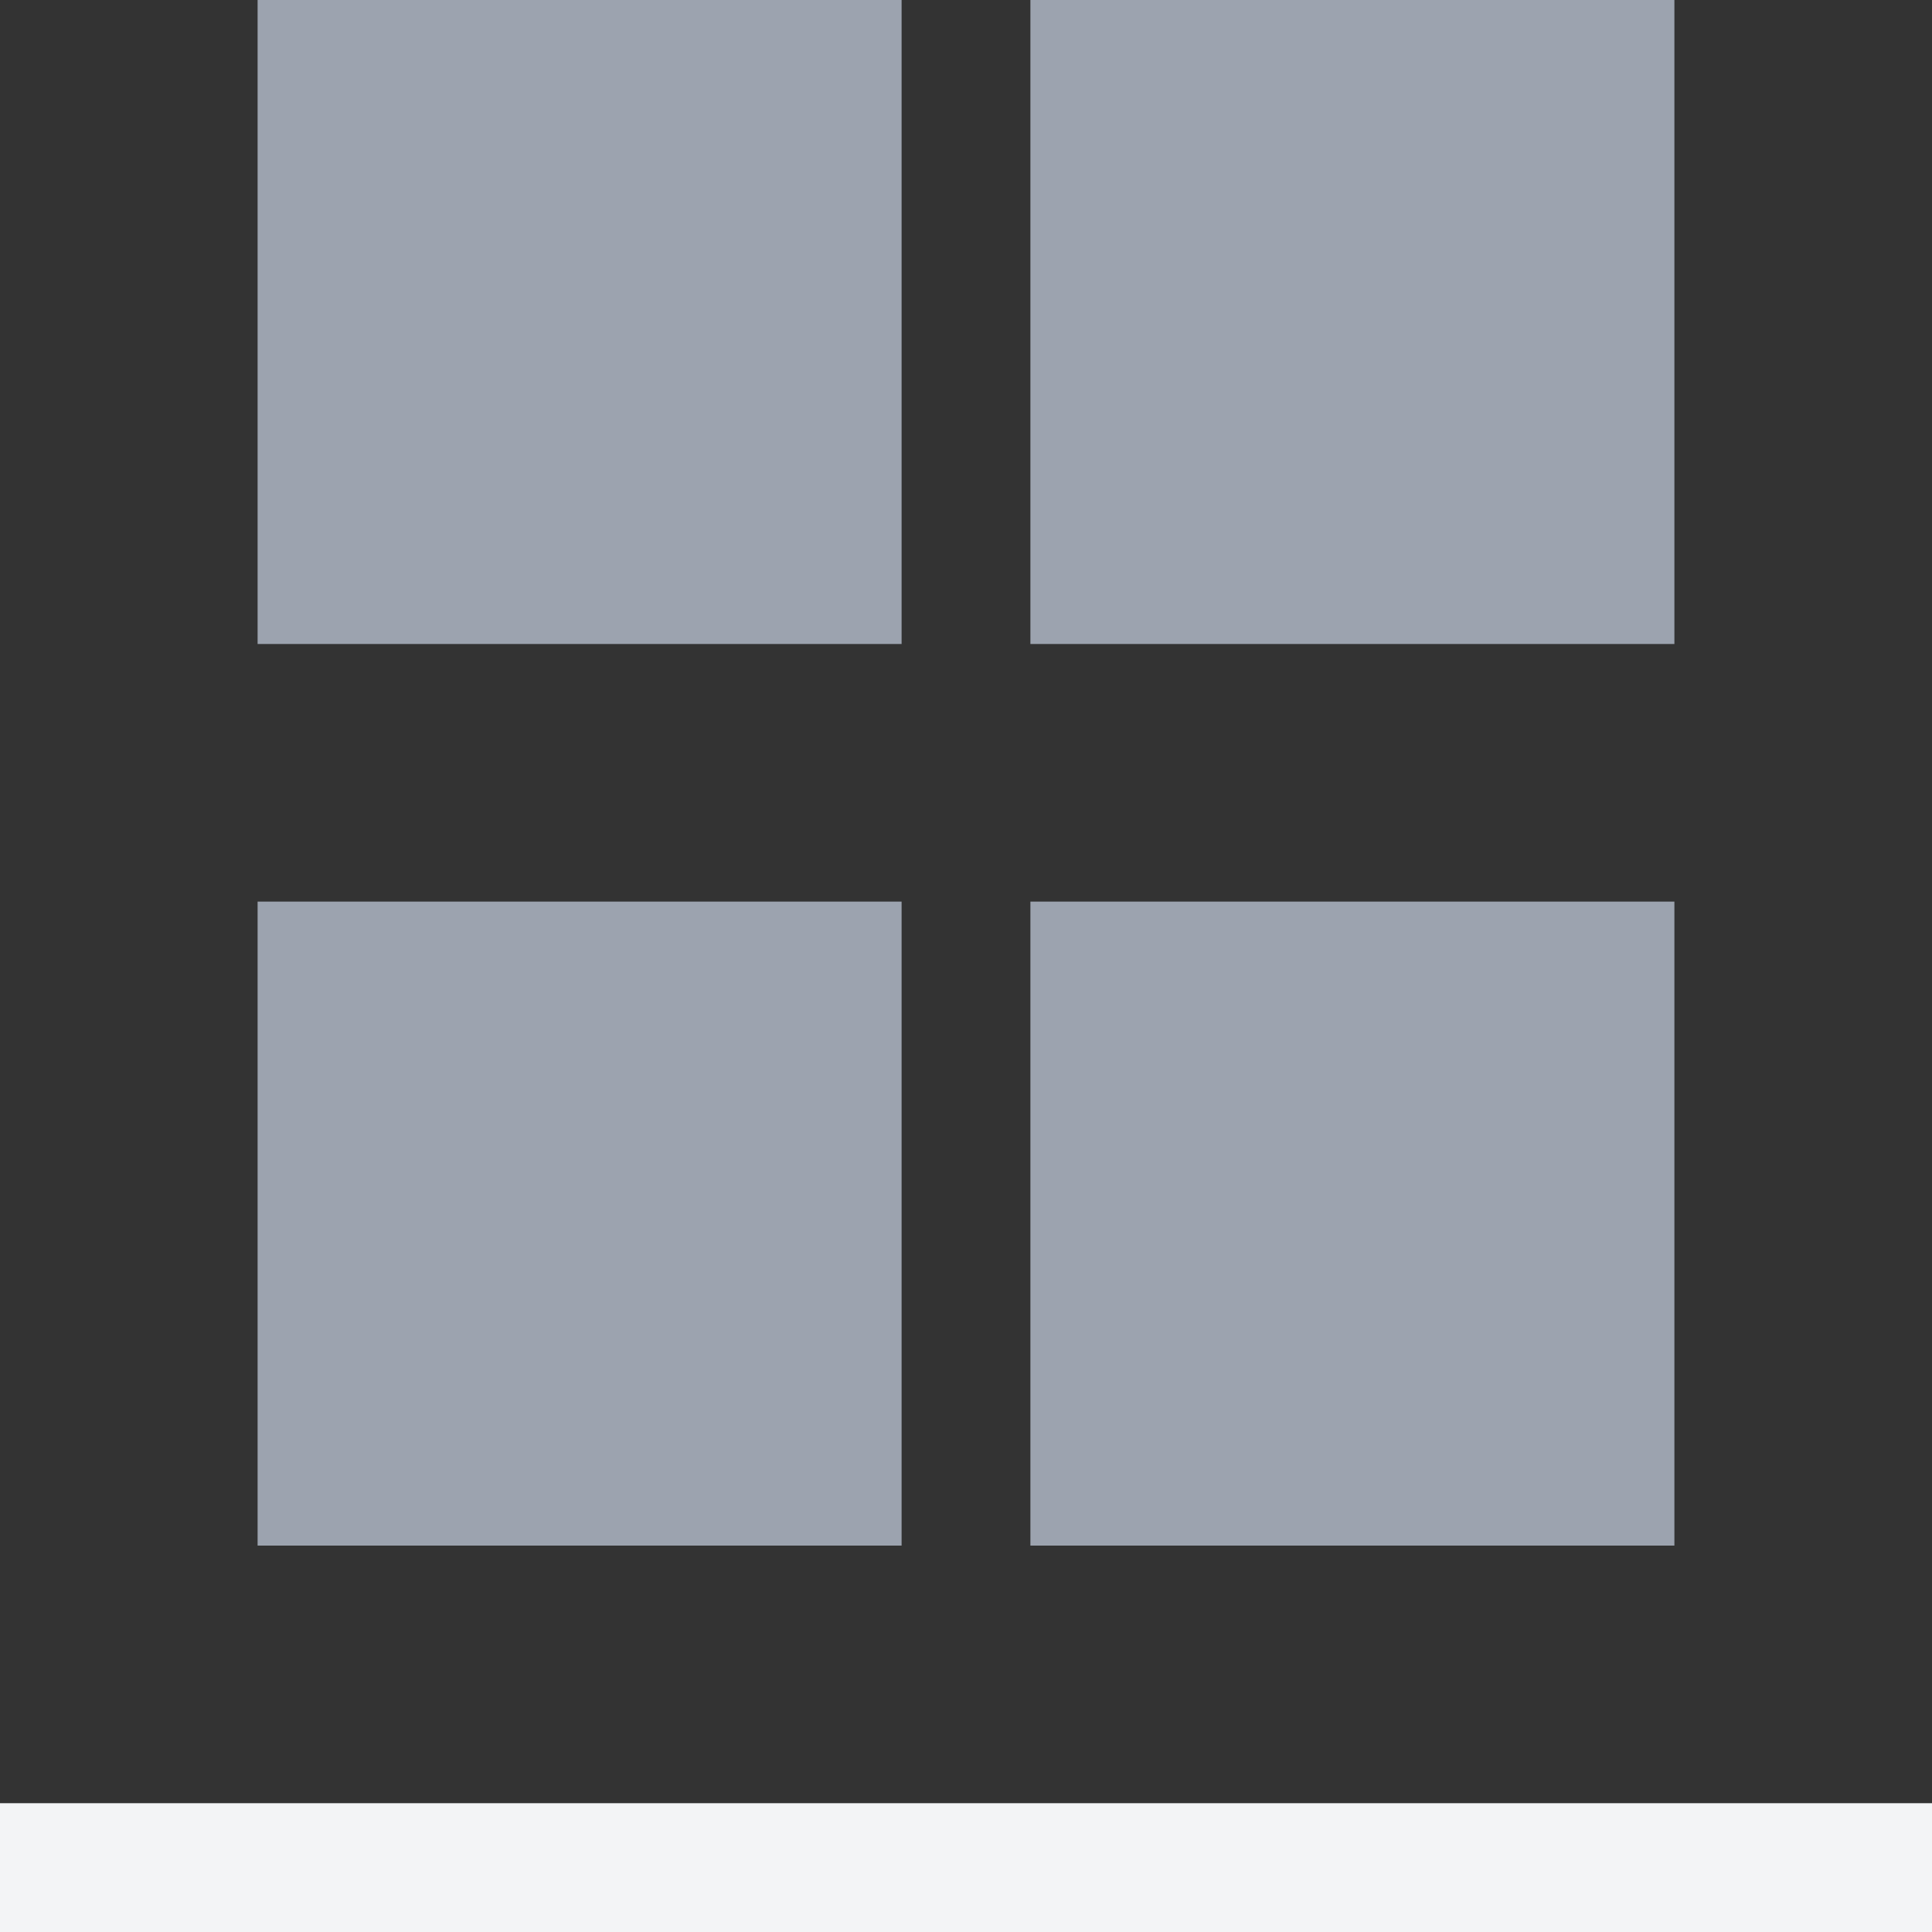 <svg width="15" height="15" viewBox="0 0 15 15" fill="none" xmlns="http://www.w3.org/2000/svg">
<rect x="0" y="0" width="15" height="15" fill="#333333" stroke="none"/>
<line y1="14.5" x2="15" y2="14.5" stroke="#F3F4F6"/>
<rect x="2" width="5" height="5" fill="#9CA3AF"/>
<rect x="8" width="5" height="5" fill="#9CA3AF"/>
<rect x="8" y="7" width="5" height="5" fill="#9CA3AF"/>
<rect x="2" y="7" width="5" height="5" fill="#9CA3AF"/>
</svg>
